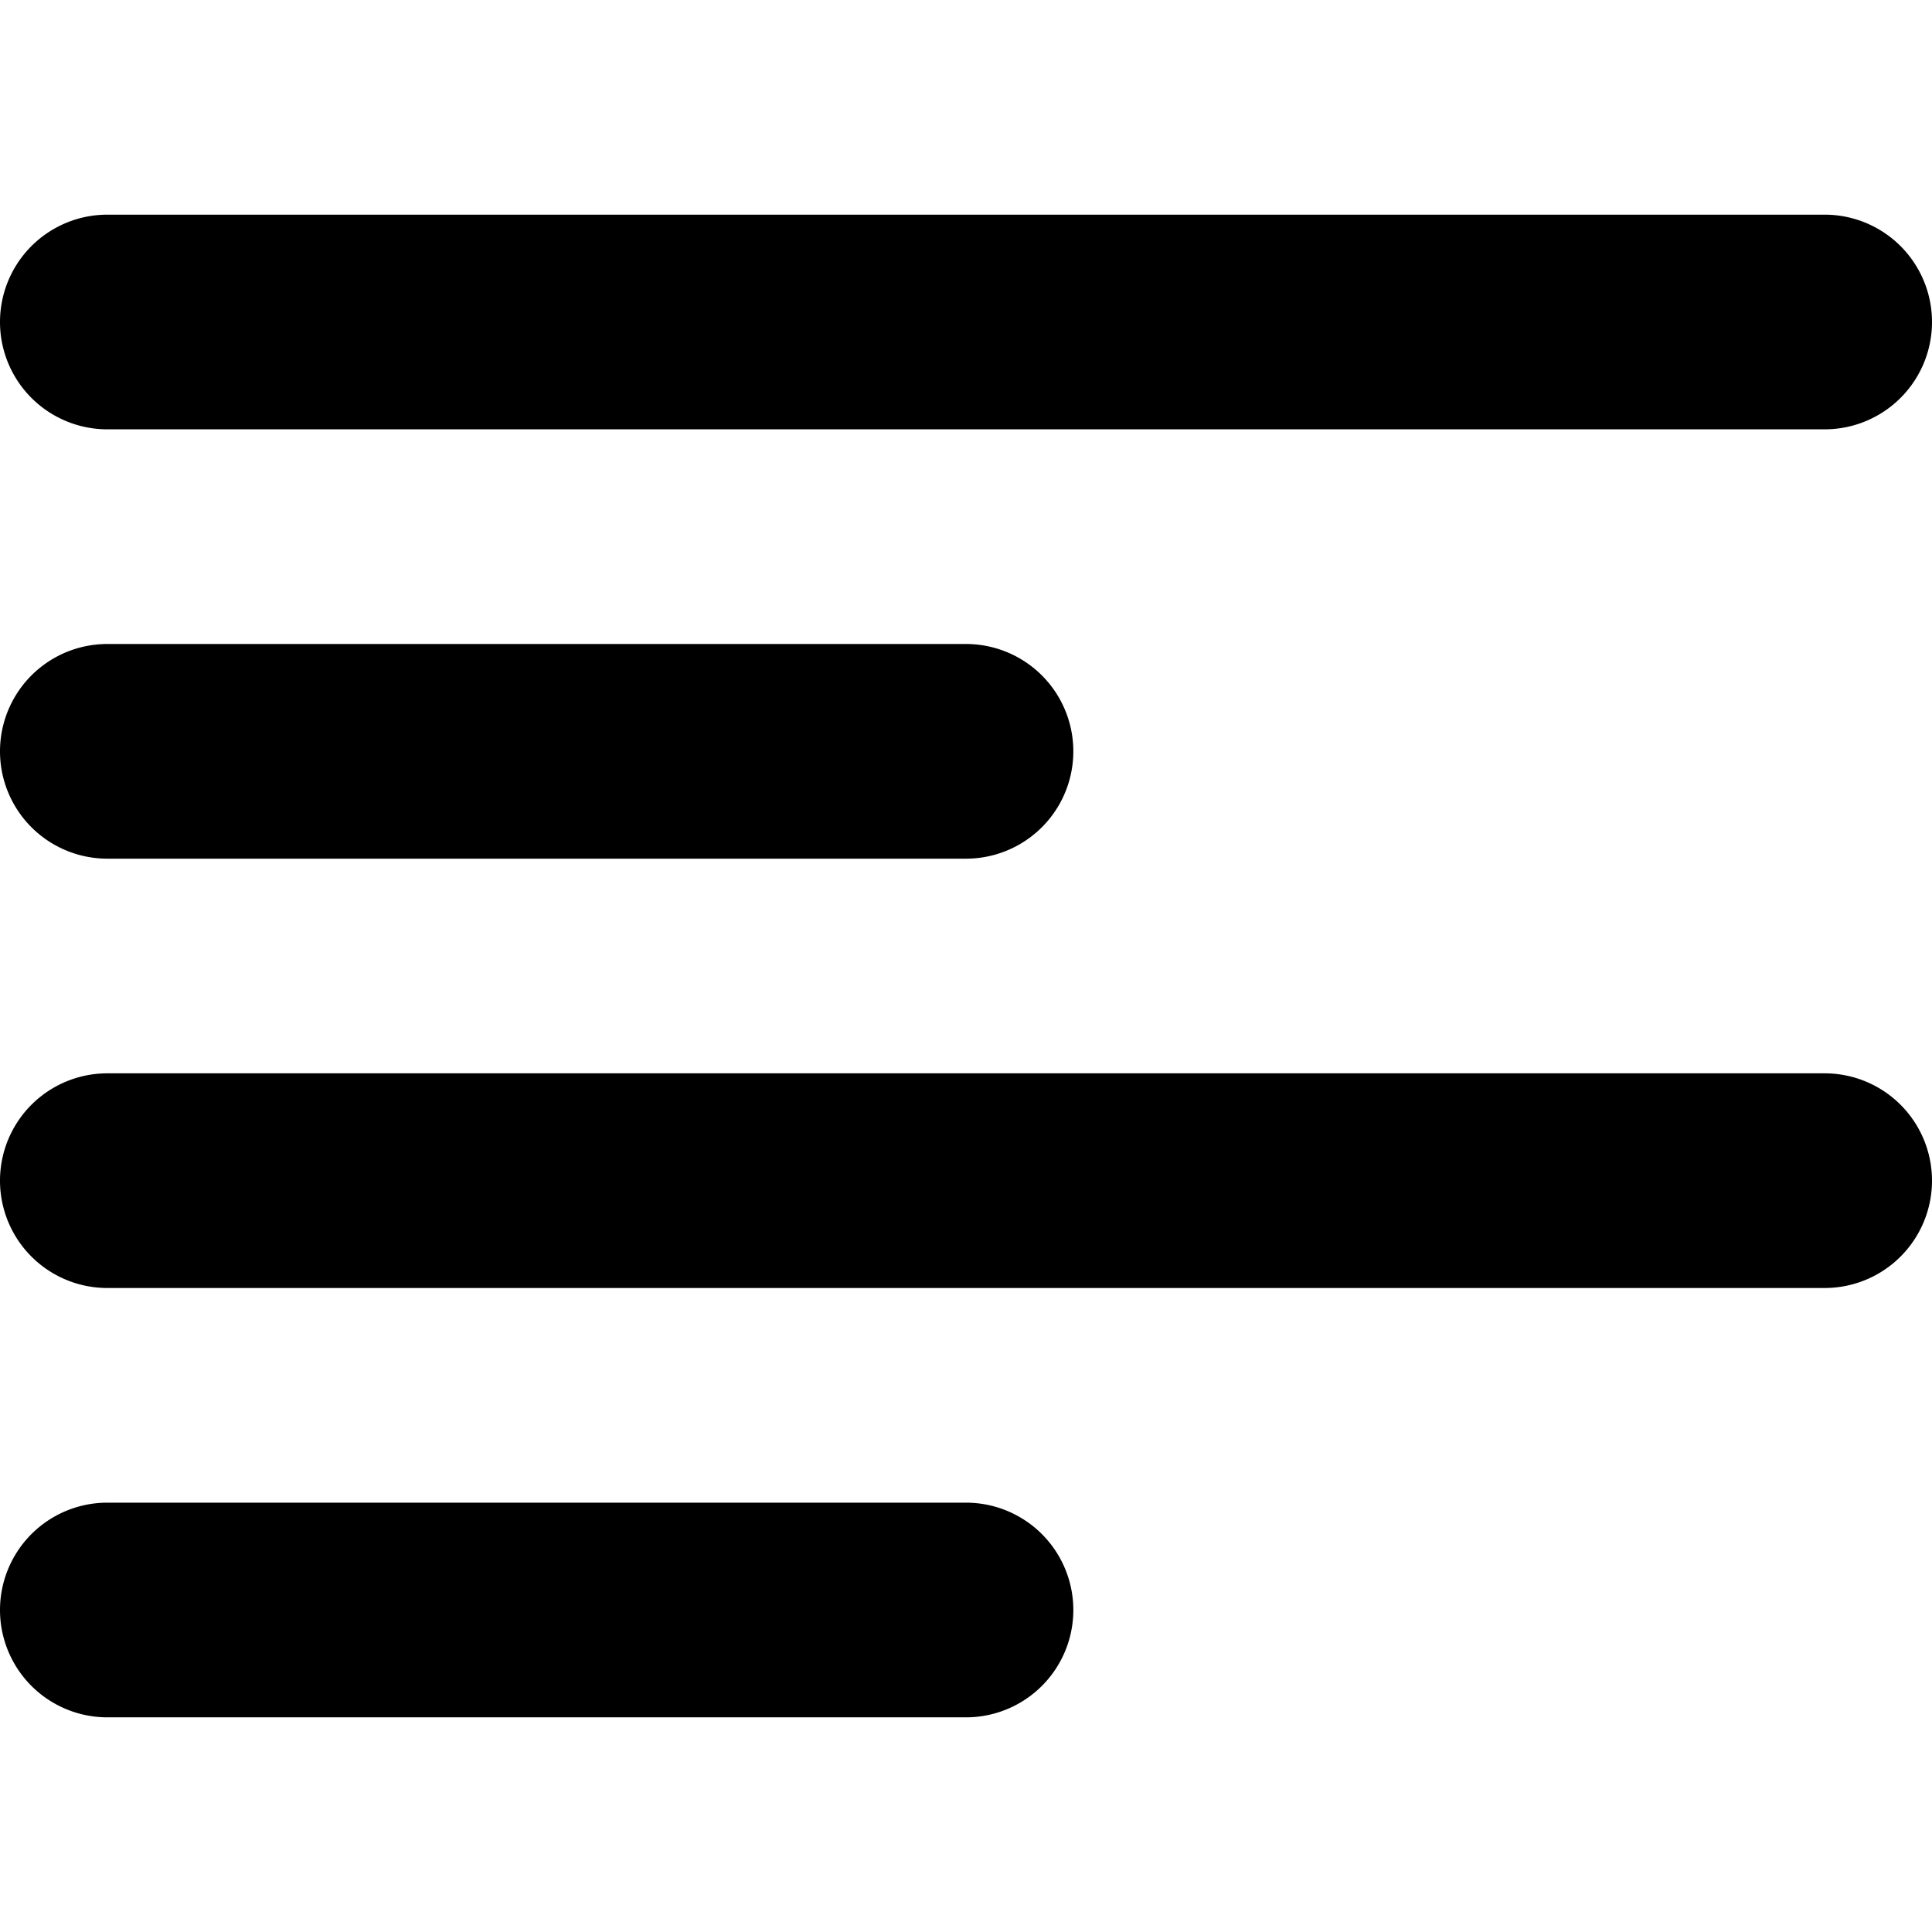 <svg width="720" height="720" viewBox="0 0 18 18" fill="none" xmlns="http://www.w3.org/2000/svg"><path fill="#000" fill-rule="evenodd" d="M17 4a1 1 0 100-2H1a1 1 0 000 2zM9 8a1 1 0 100-2H1a1 1 0 100 2zm9 3a1 1 0 01-1 1H1a1 1 0 110-2h16a1 1 0 011 1zm-9 5a1 1 0 100-2H1a1 1 0 100 2z"/></svg>